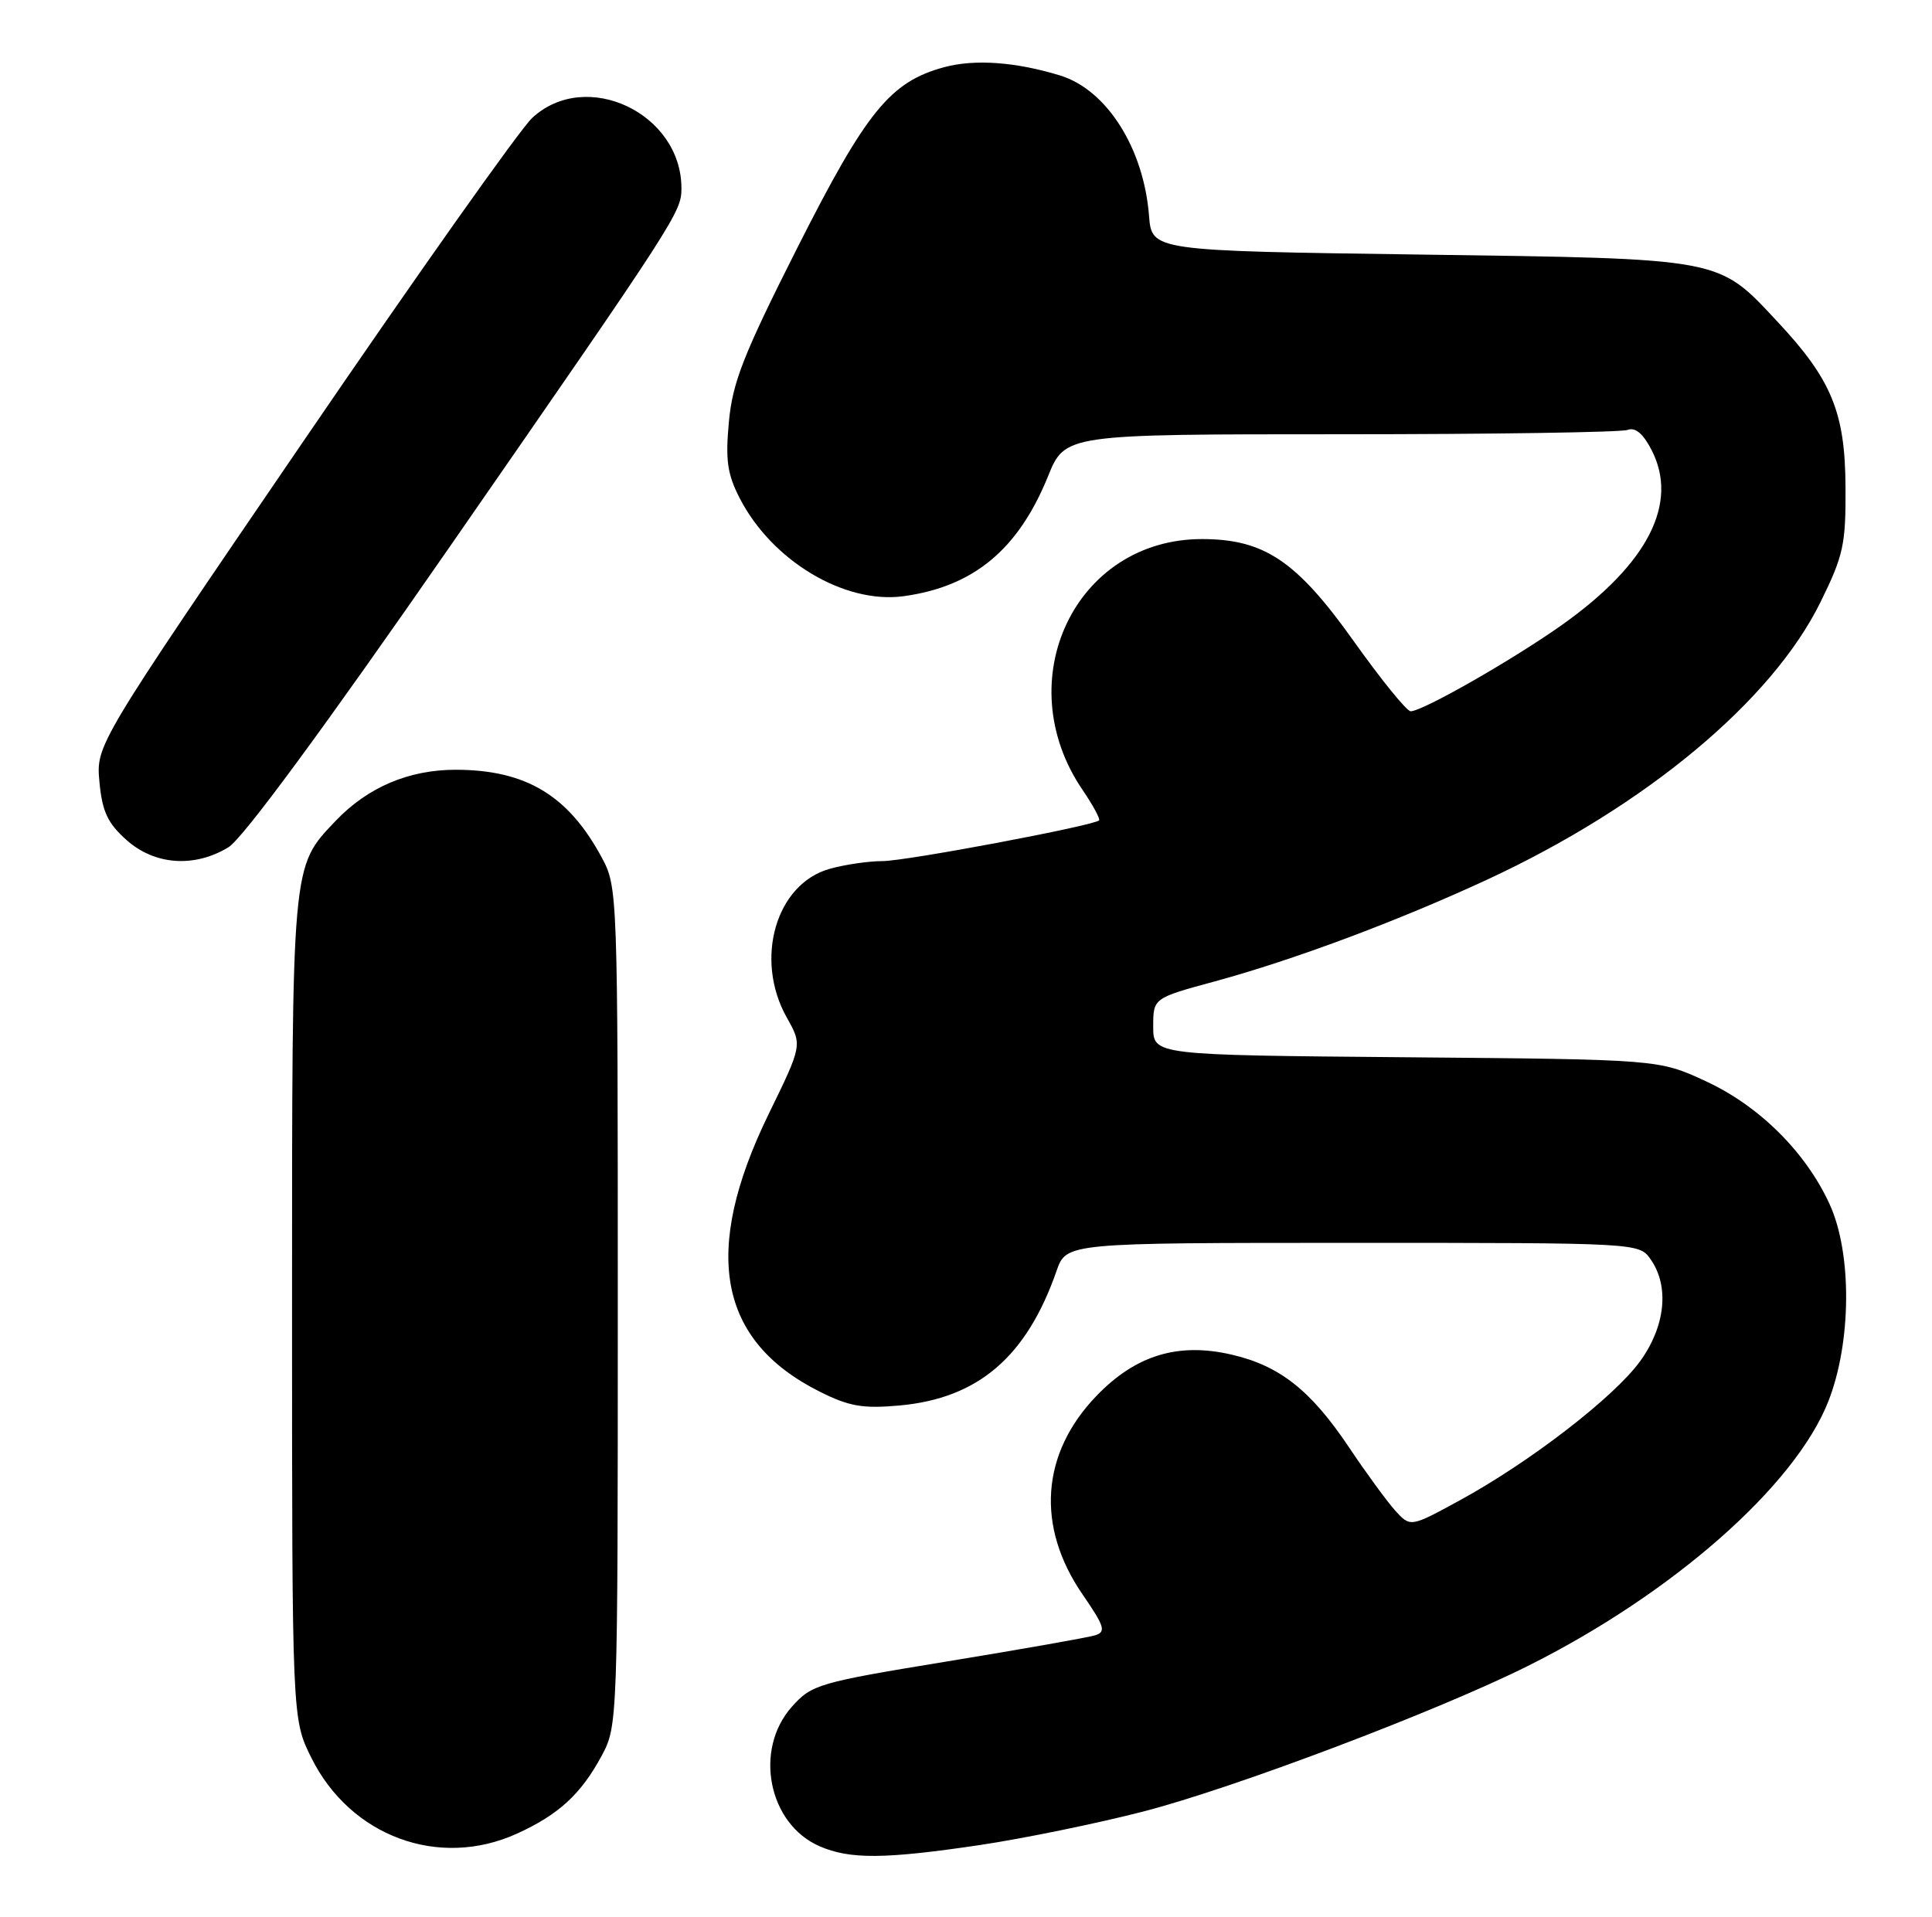 <?xml version="1.0" encoding="UTF-8" standalone="no"?>
<!DOCTYPE svg PUBLIC "-//W3C//DTD SVG 1.1//EN" "http://www.w3.org/Graphics/SVG/1.1/DTD/svg11.dtd" >
<svg xmlns="http://www.w3.org/2000/svg" xmlns:xlink="http://www.w3.org/1999/xlink" version="1.1" viewBox="0 0 258 256">
 <g >
 <path fill="currentColor"
d=" M 130.84 246.43 C 136.66 245.56 146.48 243.55 152.64 241.96 C 164.75 238.84 191.97 228.54 204.03 222.51 C 223.35 212.86 239.69 198.48 244.14 187.21 C 247.26 179.31 247.34 167.39 244.32 160.82 C 241.13 153.86 234.91 147.69 227.75 144.39 C 221.50 141.50 221.50 141.50 187.75 141.21 C 154.00 140.92 154.00 140.92 154.00 137.12 C 154.00 133.31 154.00 133.31 162.25 131.07 C 172.86 128.18 186.72 122.99 198.63 117.47 C 219.76 107.66 236.61 93.62 243.10 80.44 C 246.18 74.19 246.50 72.73 246.45 65.02 C 246.40 55.08 244.59 50.68 237.35 42.95 C 229.34 34.38 230.33 34.57 189.65 34.00 C 153.81 33.50 153.81 33.50 153.44 28.80 C 152.73 19.79 147.80 12.01 141.59 10.09 C 135.67 8.27 130.20 7.87 126.10 8.97 C 118.89 10.92 115.71 14.82 106.47 33.11 C 99.29 47.34 97.83 51.04 97.34 56.31 C 96.86 61.44 97.12 63.31 98.78 66.54 C 103.08 74.91 112.78 80.71 120.66 79.63 C 130.02 78.35 135.98 73.40 139.95 63.62 C 142.23 58.00 142.23 58.00 179.03 58.00 C 199.28 58.00 216.52 57.74 217.35 57.42 C 218.37 57.03 219.42 57.91 220.54 60.08 C 224.22 67.19 220.09 75.28 208.65 83.42 C 202.13 88.05 189.98 95.00 188.38 95.00 C 187.86 95.00 184.43 90.77 180.76 85.61 C 173.15 74.91 168.82 72.00 160.50 72.00 C 143.60 72.00 134.62 90.85 144.55 105.48 C 145.95 107.54 146.95 109.38 146.77 109.57 C 146.04 110.29 121.04 115.00 117.87 115.01 C 116.02 115.01 112.84 115.47 110.81 116.04 C 103.61 118.04 100.69 128.12 105.07 135.91 C 107.14 139.59 107.14 139.59 102.63 148.83 C 93.68 167.22 95.89 179.10 109.52 185.90 C 113.42 187.85 115.25 188.16 120.12 187.72 C 130.62 186.77 137.09 181.23 141.09 169.75 C 142.40 166.00 142.40 166.00 180.64 166.00 C 218.89 166.00 218.89 166.00 220.44 168.22 C 222.95 171.81 222.40 177.15 219.02 181.81 C 215.55 186.60 204.31 195.28 194.92 200.40 C 188.34 203.99 188.34 203.99 186.31 201.75 C 185.20 200.51 182.42 196.71 180.14 193.30 C 175.04 185.68 170.88 182.40 164.44 180.92 C 157.30 179.27 151.64 181.01 146.41 186.45 C 139.01 194.14 138.33 203.90 144.57 212.96 C 147.52 217.26 147.73 217.95 146.23 218.42 C 145.28 218.71 136.41 220.28 126.51 221.90 C 109.30 224.72 108.41 224.98 105.76 227.94 C 100.63 233.68 102.59 243.61 109.45 246.59 C 113.49 248.35 118.11 248.32 130.84 246.43 Z  M 69.00 244.92 C 74.60 242.38 77.58 239.64 80.35 234.50 C 82.48 230.54 82.50 229.92 82.50 174.50 C 82.50 119.03 82.48 118.46 80.34 114.50 C 75.88 106.23 70.24 102.84 60.91 102.81 C 54.60 102.80 49.10 105.14 44.80 109.66 C 38.92 115.86 39.00 114.94 39.00 174.77 C 39.00 229.61 39.00 229.61 41.59 234.80 C 46.81 245.28 58.60 249.63 69.00 244.92 Z  M 30.51 113.16 C 32.42 111.99 43.23 97.31 60.14 72.91 C 90.46 29.16 90.99 28.34 91.00 25.15 C 91.01 15.11 78.24 9.09 71.07 15.75 C 69.44 17.26 55.67 36.73 40.47 59.00 C 12.82 99.50 12.82 99.50 13.28 104.44 C 13.65 108.40 14.37 109.94 16.89 112.19 C 20.65 115.55 25.96 115.93 30.51 113.16 Z "/>
</g>
</svg>